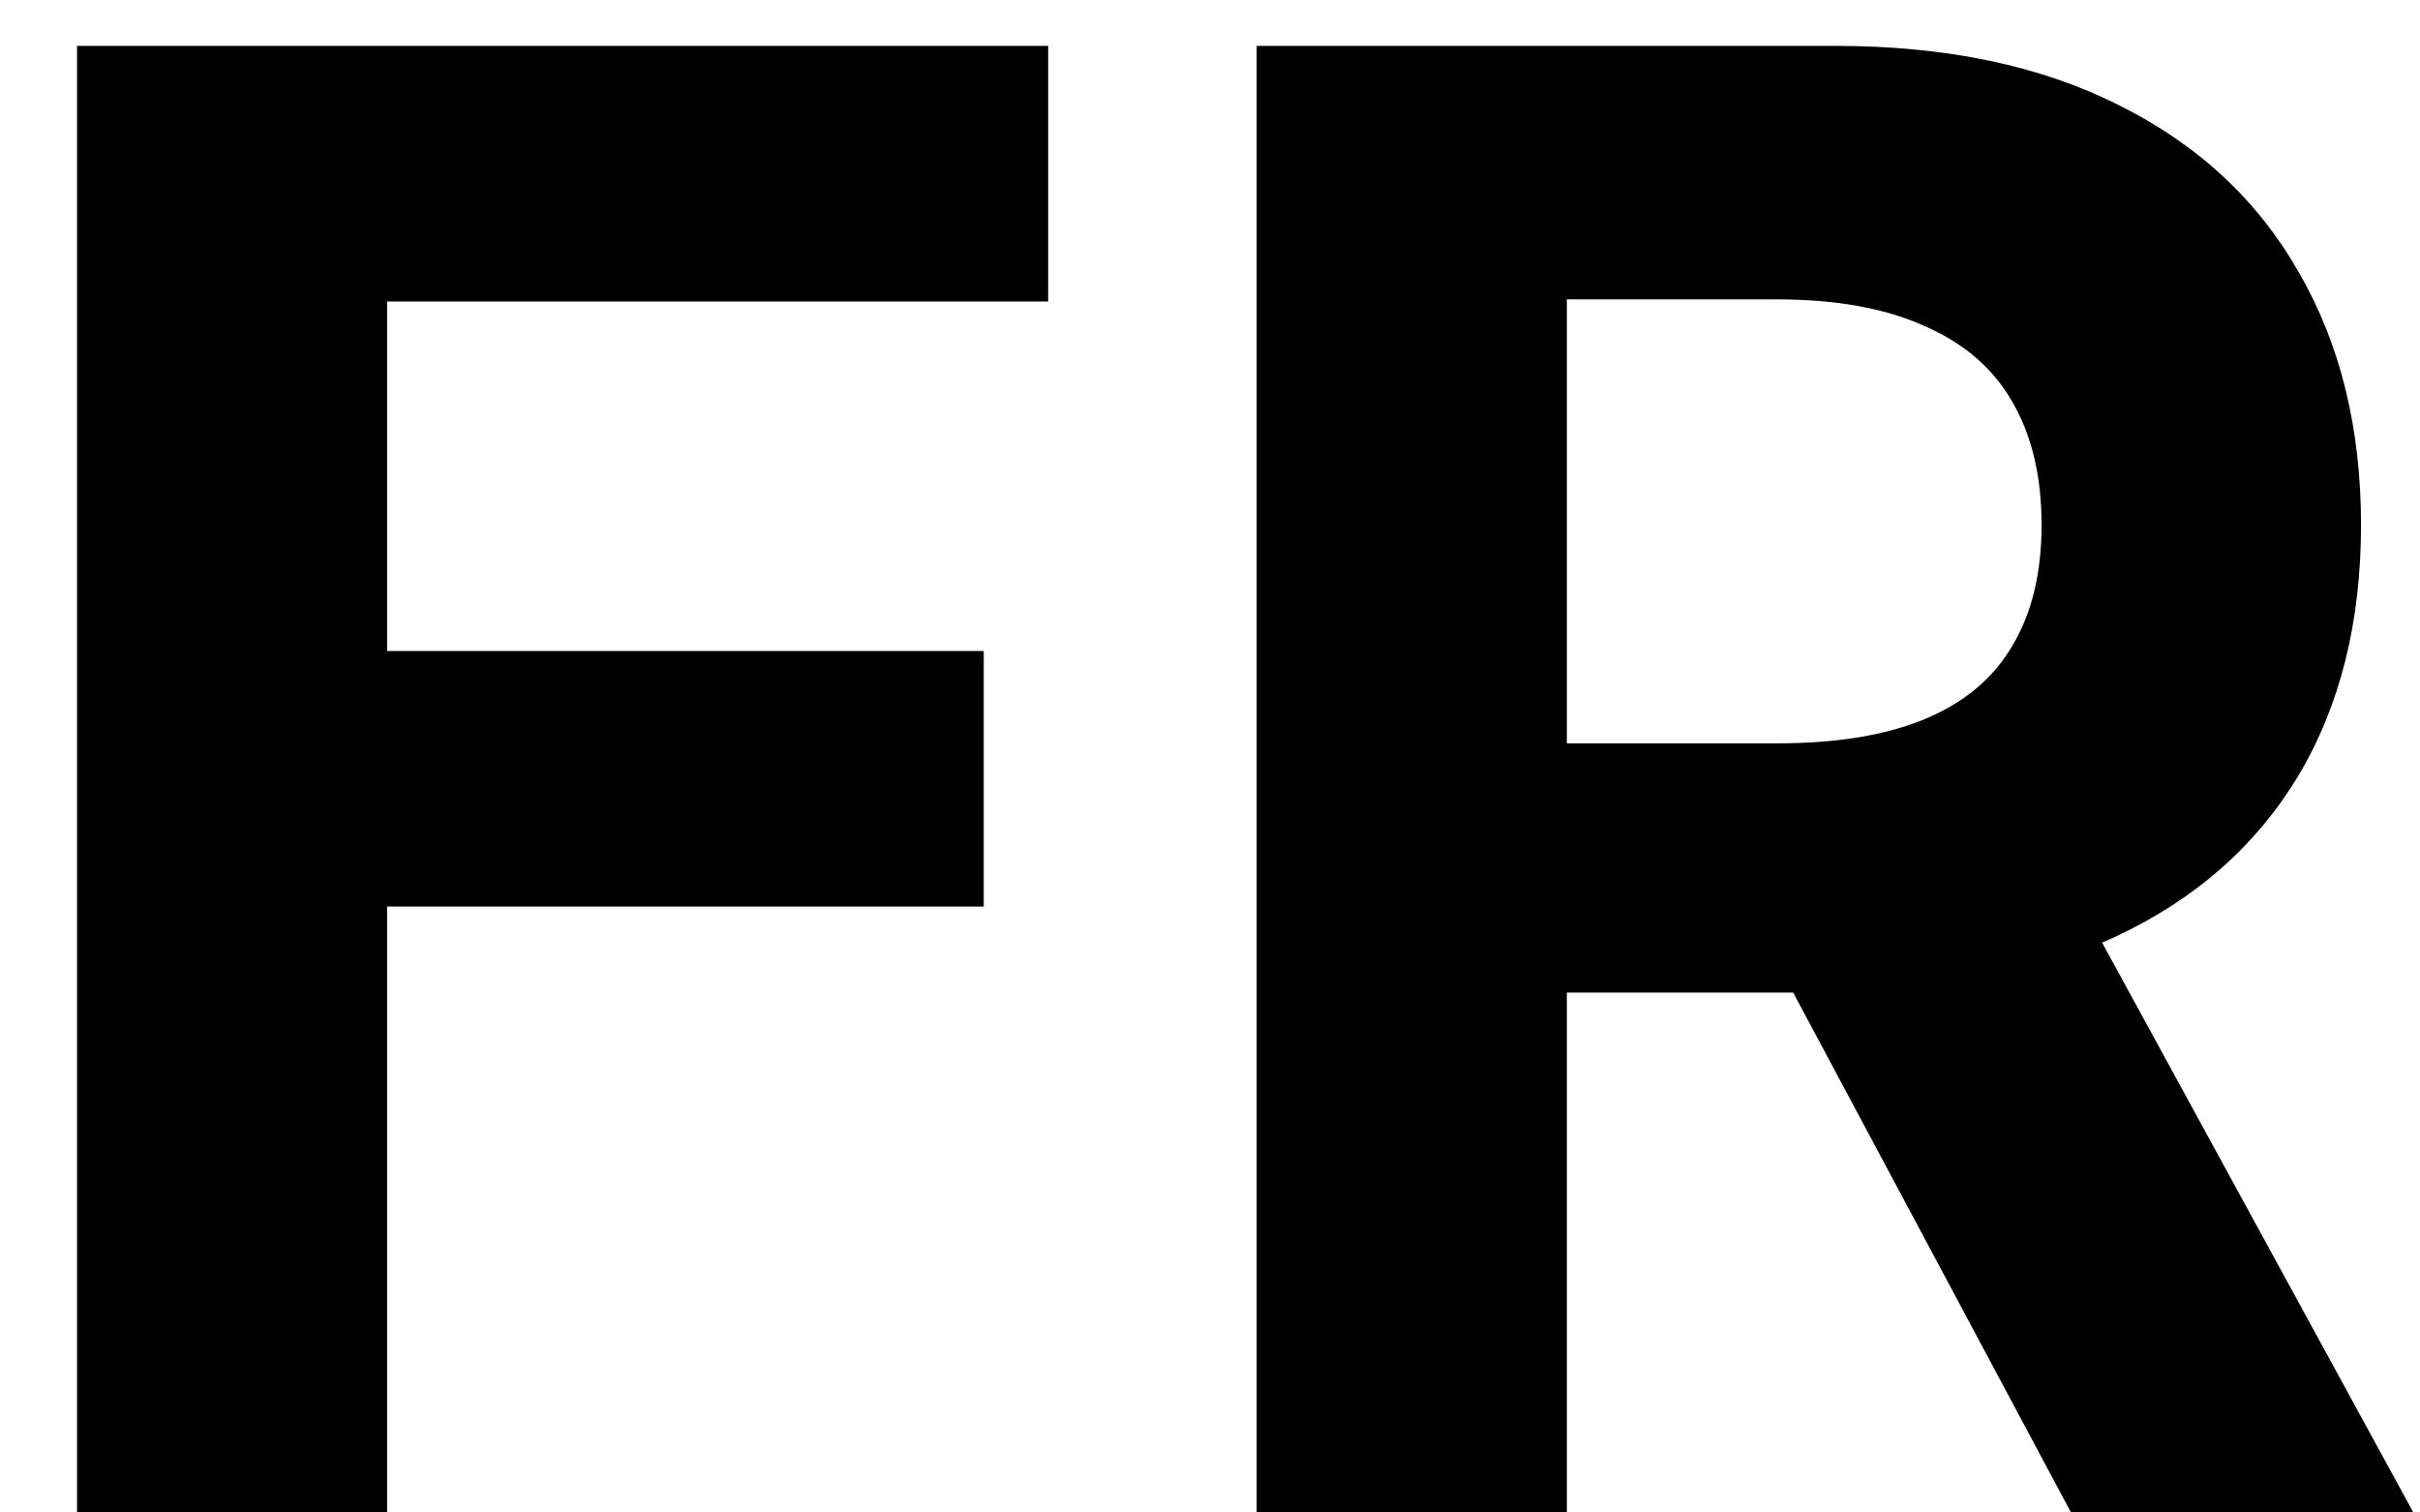 <svg width="24" height="15" viewBox="0 0 24 15" fill="none" xmlns="http://www.w3.org/2000/svg">
<path d="M0.764 15V0.455H10.395V2.99H3.839V6.456H9.756V8.991H3.839V15H0.764ZM12.463 15V0.455H18.202C19.3 0.455 20.238 0.651 21.015 1.044C21.796 1.432 22.39 1.984 22.797 2.699C23.209 3.409 23.415 4.245 23.415 5.206C23.415 6.172 23.207 7.003 22.79 7.699C22.373 8.39 21.77 8.92 20.979 9.29C20.193 9.659 19.241 9.844 18.124 9.844H14.282V7.372H17.627C18.214 7.372 18.702 7.292 19.09 7.131C19.478 6.97 19.767 6.728 19.956 6.406C20.15 6.084 20.247 5.684 20.247 5.206C20.247 4.723 20.15 4.316 19.956 3.984C19.767 3.653 19.476 3.402 19.083 3.232C18.695 3.056 18.204 2.969 17.613 2.969H15.539V15H12.463ZM20.319 8.381L23.934 15H20.539L17.002 8.381H20.319Z" fill="black"/>
</svg>
